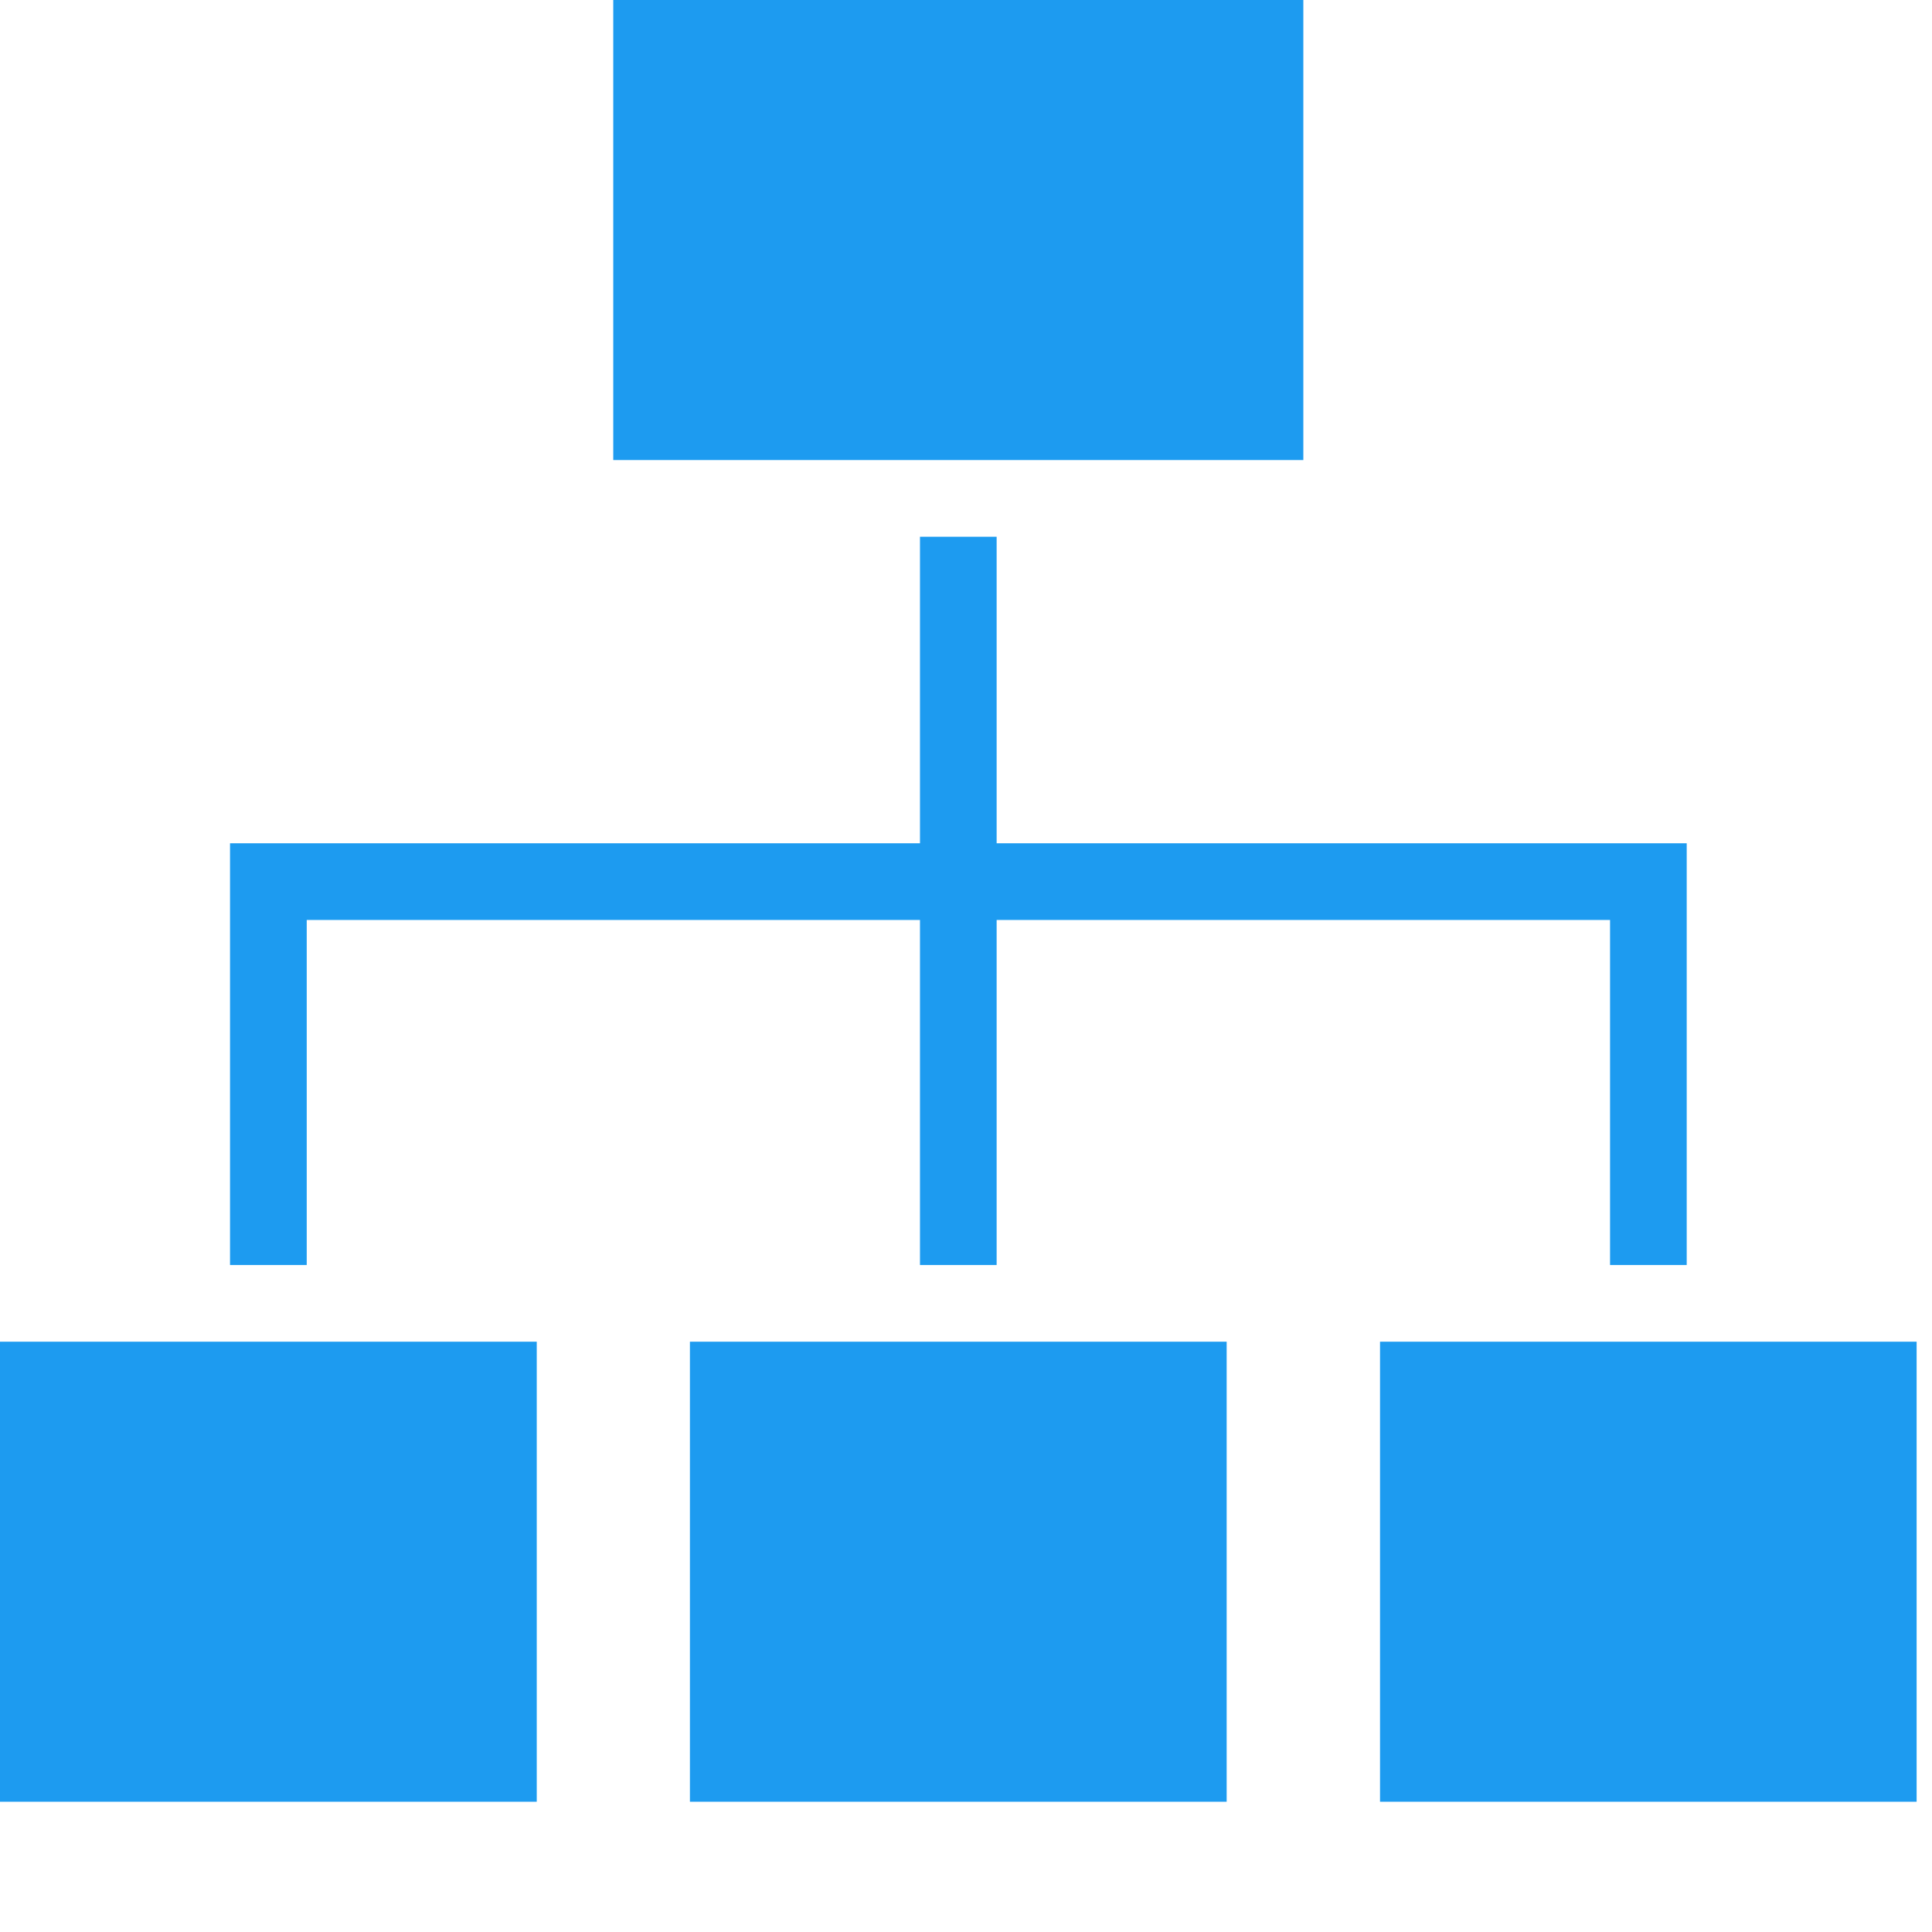 <?xml version="1.0" encoding="UTF-8"?>
<svg xmlns="http://www.w3.org/2000/svg" xmlns:xlink="http://www.w3.org/1999/xlink" width="50pt" height="50pt" viewBox="0 0 50 50" version="1.1">
<g id="surface1">
<path style=" stroke:none;fill-rule:nonzero;fill:#1D9BF0;fill-opacity:1;" d="M 15.871 0 L 15.871 11.906 L 33.73 11.906 L 33.73 0 Z M 23.809 13.891 L 23.809 21.824 L 5.953 21.824 L 5.953 32.738 L 7.938 32.738 L 7.938 23.809 L 23.809 23.809 L 23.809 32.738 L 25.793 32.738 L 25.793 23.809 L 41.668 23.809 L 41.668 32.738 L 43.652 32.738 L 43.652 21.824 L 25.793 21.824 L 25.793 13.891 Z M 0 34.723 L 0 46.629 L 13.891 46.629 L 13.891 34.723 Z M 17.855 34.723 L 17.855 46.629 L 31.746 46.629 L 31.746 34.723 Z M 35.715 34.723 L 35.715 46.629 L 49.602 46.629 L 49.602 34.723 Z "/>
</g>
</svg>
